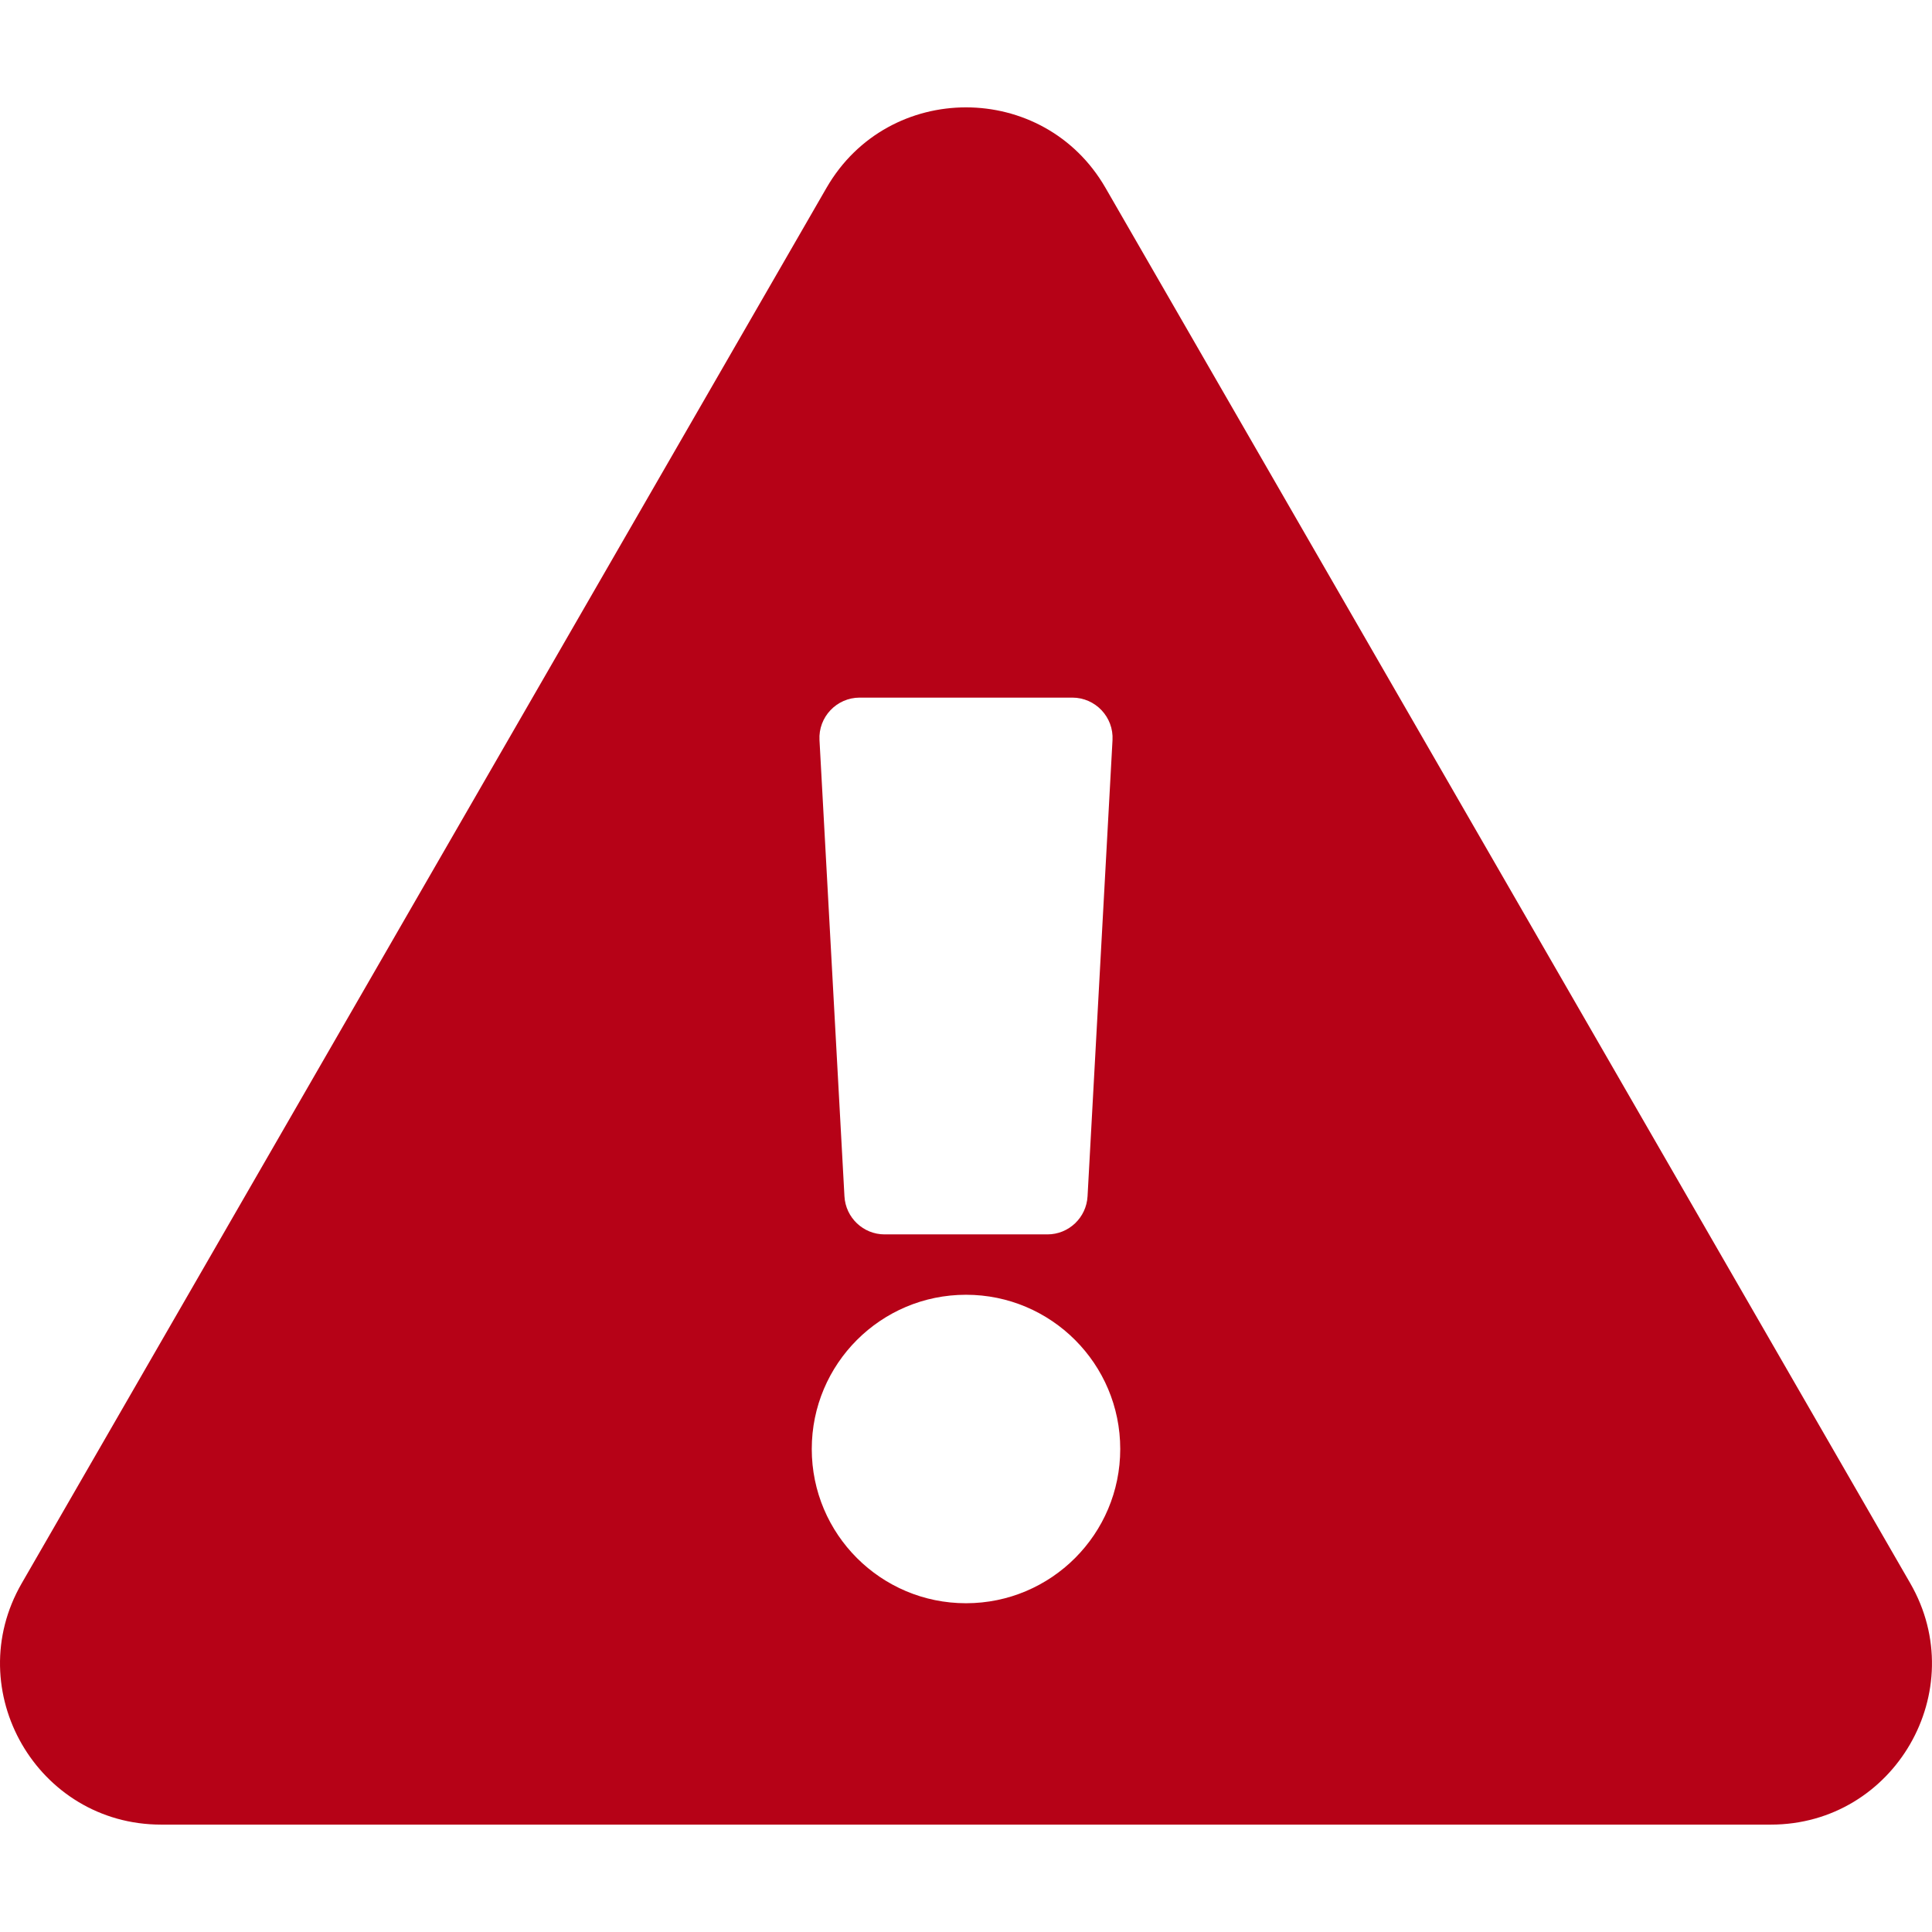 <?xml version="1.0" encoding="UTF-8"?>
<svg width="12px" height="12px" viewBox="0 0 12 12" version="1.1" xmlns="http://www.w3.org/2000/svg" xmlns:xlink="http://www.w3.org/1999/xlink">
    <title>icons/02 solid/exclamation/exclamation-triangle</title>
    <g id="Page-1" stroke="none" stroke-width="1" fill="none" fill-rule="evenodd">
        <g id="Interactions" transform="translate(-426, -324)" fill="#B60217">
            <g id="icons/02-solid/exclamation/exclamation-triangle" transform="translate(424, 322)">
                <path d="M13.865,11.834 C14.249,12.5 13.767,13.333 12.999,13.333 L3.001,13.333 C2.232,13.333 1.751,12.499 2.135,11.834 L7.134,3.166 C7.519,2.5 8.482,2.501 8.866,3.166 L13.865,11.834 Z M8,10.042 C7.471,10.042 7.042,10.471 7.042,11 C7.042,11.529 7.471,11.958 8,11.958 C8.529,11.958 8.958,11.529 8.958,11 C8.958,10.471 8.529,10.042 8,10.042 Z M7.09,6.597 L7.245,9.43 C7.252,9.563 7.362,9.667 7.494,9.667 L8.506,9.667 C8.638,9.667 8.748,9.563 8.755,9.43 L8.91,6.597 C8.918,6.454 8.804,6.333 8.66,6.333 L7.34,6.333 C7.196,6.333 7.082,6.454 7.09,6.597 L7.09,6.597 Z" id="🎨-color-mask"></path>
            </g>
        </g>
    </g>
</svg>